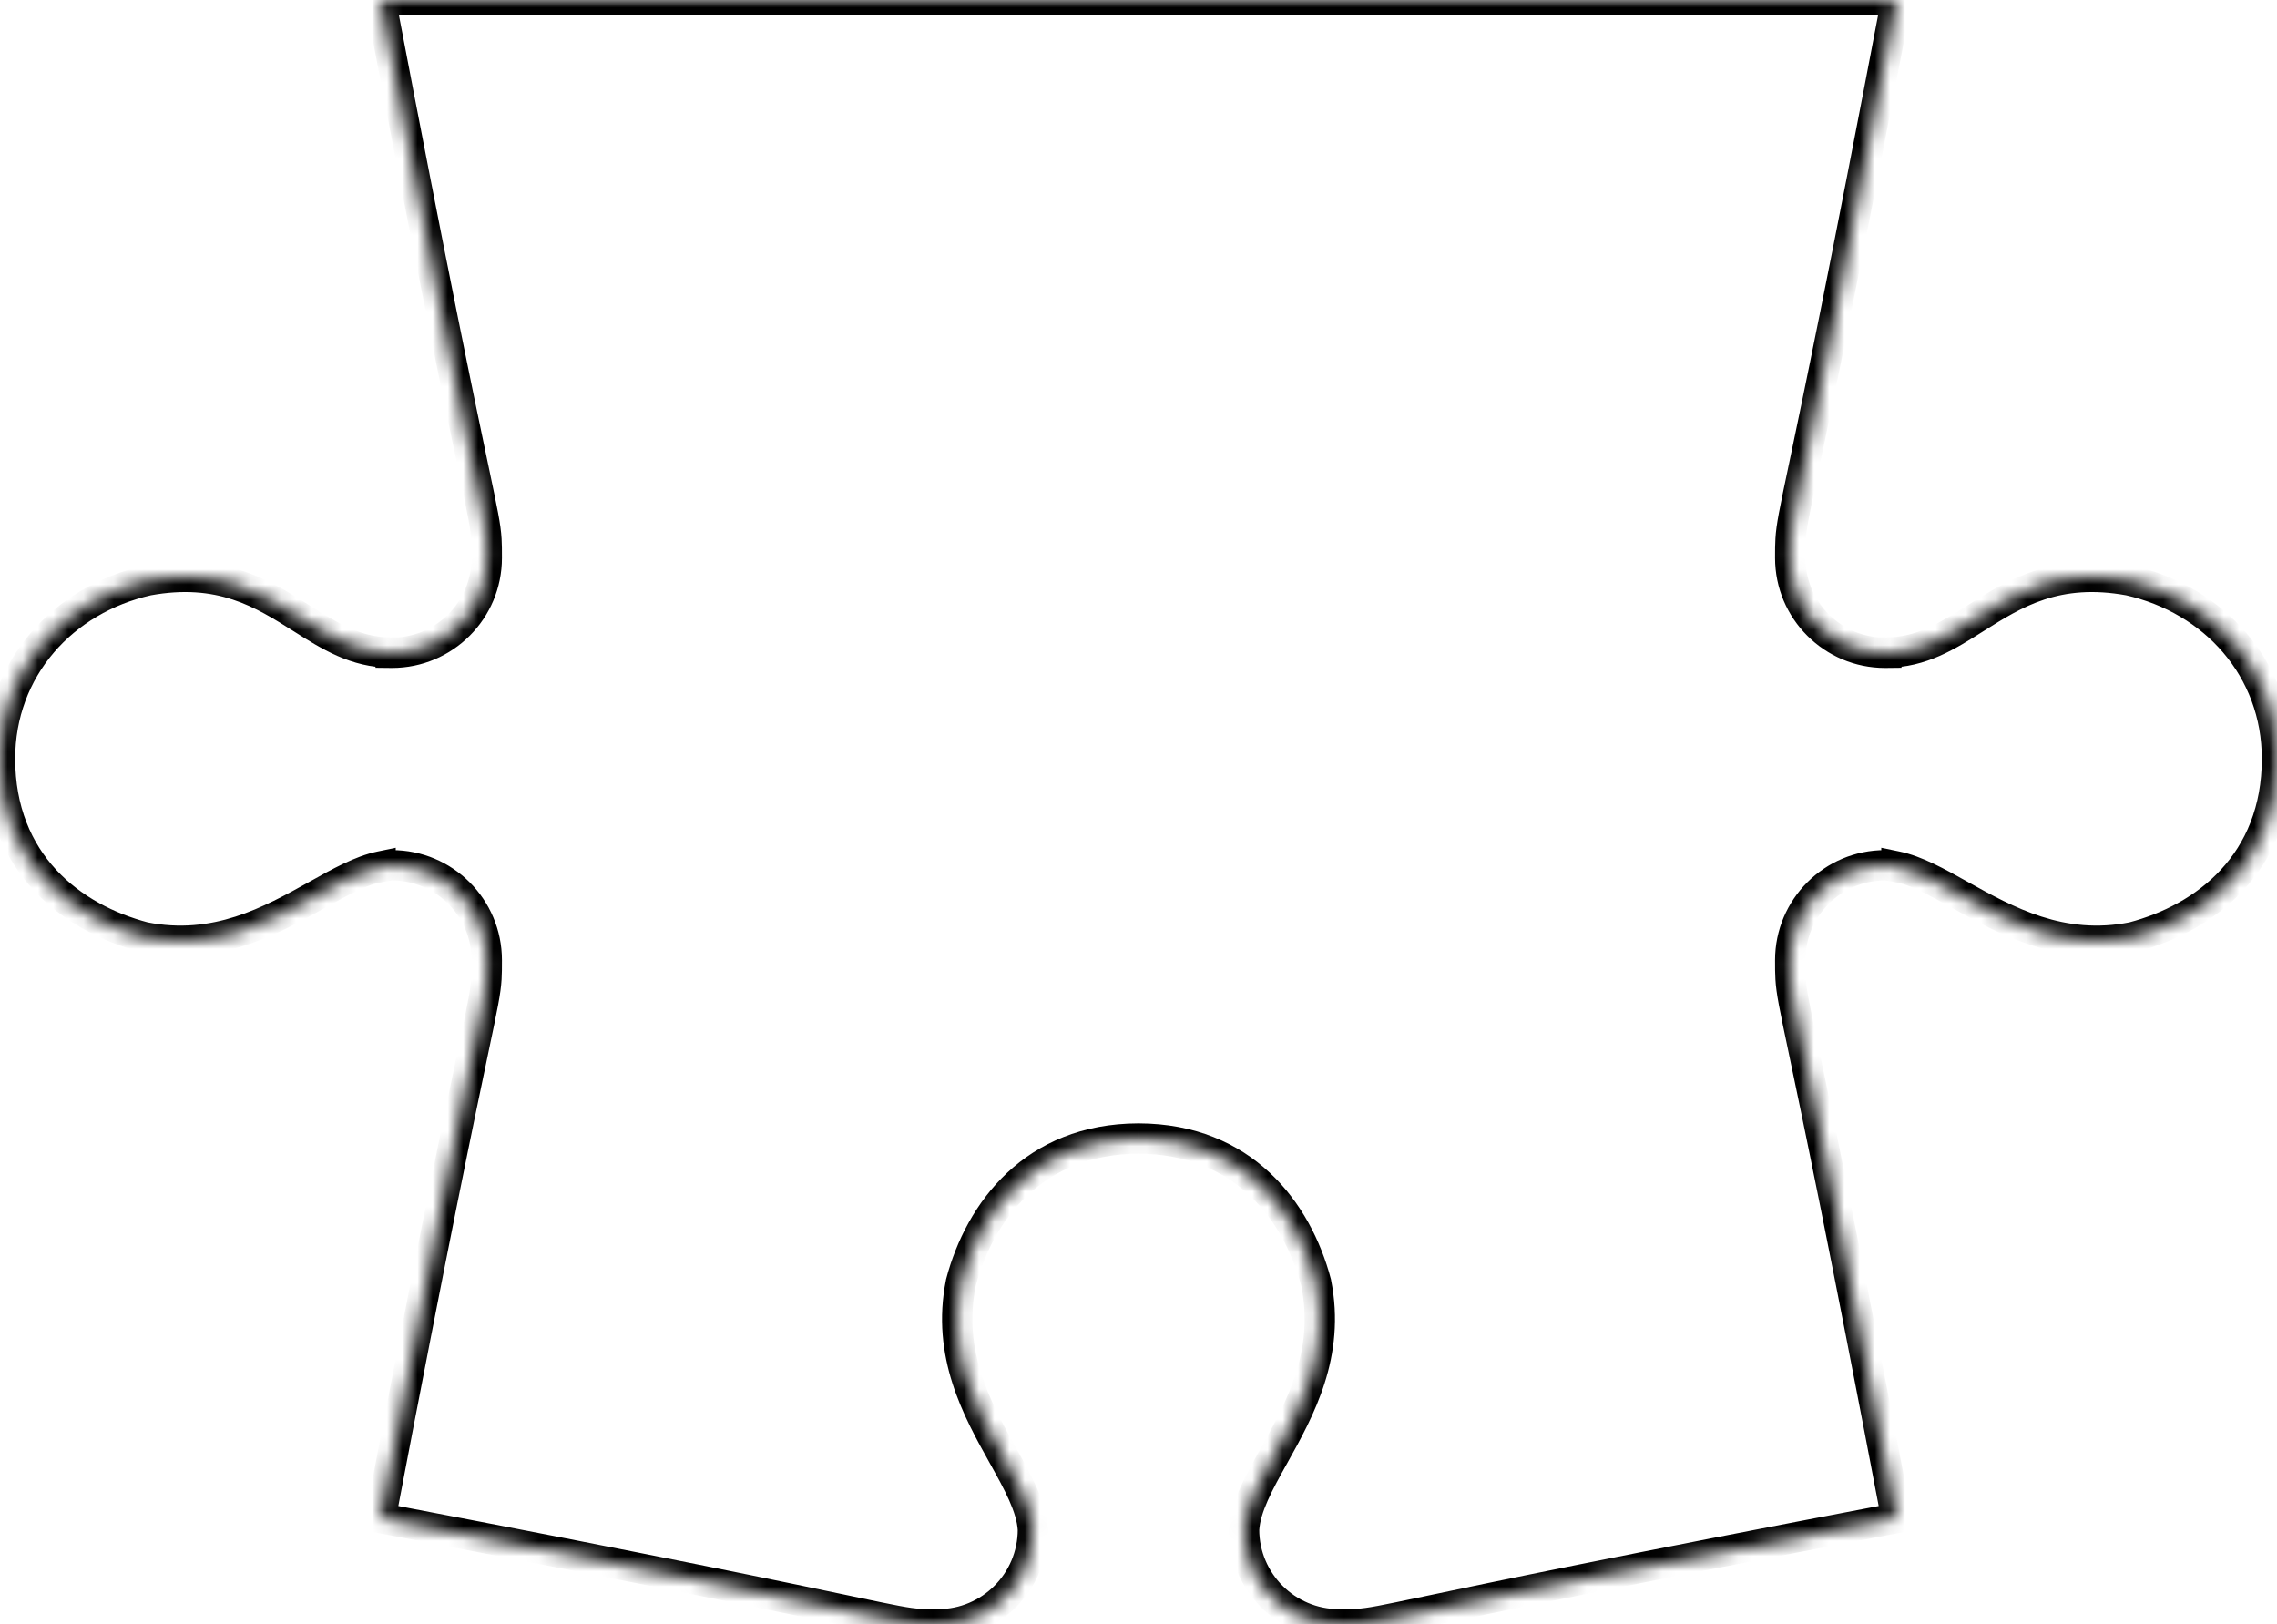 <svg width="150" height="107" viewBox="0 0 150 107" fill="none" xmlns="http://www.w3.org/2000/svg">
<mask id="path-1-inside-1_7_116" fill="white">
<path d="M118.809 30.861L118.809 30.86C119.684 26.698 121.433 18.373 124.931 0L25.069 1.01725e-05C28.567 18.373 30.316 26.698 31.191 30.86L31.191 30.862L31.191 30.862L31.191 30.862L31.191 30.862C31.811 33.815 31.992 34.673 32.044 35.538C32.066 35.893 32.066 36.249 32.066 36.75C32.066 40.202 29.269 43 25.819 43C25.791 43 25.763 43 25.736 42.999V42.983C23.436 42.983 21.704 41.888 19.864 40.725C17.307 39.109 14.54 37.36 9.745 38.233C4.167 39.485 0 44.024 0 49.983C0 56.886 4.747 60.483 9.495 61.733C14.208 62.676 17.835 60.653 20.872 58.96C22.399 58.108 23.777 57.34 25.069 57.074V57.109C25.322 57.053 25.572 57.015 25.819 57C29.269 57 32.066 59.798 32.066 63.25C32.066 63.751 32.066 64.107 32.044 64.462C31.992 65.327 31.811 66.185 31.191 69.138L31.191 69.138L31.191 69.138C30.316 73.301 28.567 81.626 25.069 100C43.434 103.5 51.754 105.25 55.914 106.125L55.914 106.125L55.915 106.125C58.866 106.746 59.723 106.926 60.588 106.979C60.942 107 61.298 107 61.799 107C65.249 107 68.046 104.202 68.046 100.75C67.953 99.265 67.068 97.677 66.069 95.883C64.377 92.845 62.355 89.216 63.298 84.5C64.545 79.759 68.128 75.018 75.002 75C81.873 75.02 85.455 79.76 86.702 84.5C87.644 89.216 85.623 92.845 83.931 95.883C82.932 97.677 82.047 99.265 81.954 100.75C81.954 104.202 84.751 107 88.201 107C88.702 107 89.058 107 89.412 106.979C90.277 106.926 91.134 106.746 94.085 106.125L94.086 106.125L94.086 106.125C98.246 105.25 106.566 103.5 124.931 100C121.433 81.625 119.684 73.301 118.809 69.138L118.809 69.138C118.189 66.185 118.008 65.327 117.956 64.462C117.934 64.107 117.934 63.751 117.934 63.25C117.934 59.798 120.731 57 124.181 57C124.428 57.015 124.678 57.053 124.931 57.109V57.074C126.223 57.34 127.601 58.108 129.128 58.96C132.165 60.653 135.792 62.676 140.505 61.733C145.253 60.483 150 56.886 150 49.983C150 44.024 145.833 39.485 140.255 38.233C135.46 37.36 132.693 39.109 130.136 40.725C128.296 41.888 126.564 42.983 124.264 42.983V42.999C124.237 43 124.209 43 124.181 43C120.731 43 117.934 40.202 117.934 36.75C117.934 36.249 117.934 35.893 117.956 35.538C118.008 34.673 118.189 33.815 118.809 30.862L118.809 30.862L118.809 30.862L118.809 30.861Z"/>
</mask>
<path d="M118.809 30.86L119.788 31.068L119.788 31.066L118.809 30.86ZM118.809 30.861L119.775 31.119L119.782 31.094L119.787 31.069L118.809 30.861ZM124.931 0L125.913 0.187L126.139 -1L124.931 -1L124.931 0ZM25.069 1.01725e-05L25.069 -1L23.861 -1L24.087 0.187L25.069 1.01725e-05ZM31.191 30.86L30.212 31.066L30.212 31.068L31.191 30.86ZM31.191 30.862L30.213 31.069L30.218 31.094L30.225 31.119L31.191 30.862ZM31.191 30.862L32.18 30.715L32.172 30.659L32.157 30.604L31.191 30.862ZM31.191 30.862L30.202 31.009L30.206 31.035L30.211 31.061L31.191 30.862ZM31.191 30.862L30.211 31.062L30.212 31.068L31.191 30.862ZM32.044 35.538L31.046 35.599L31.046 35.599L32.044 35.538ZM25.736 42.999H24.736V43.988L25.724 43.999L25.736 42.999ZM25.736 42.983H26.736V41.983H25.736V42.983ZM19.864 40.725L20.398 39.88L20.398 39.88L19.864 40.725ZM9.745 38.233L9.566 37.249L9.545 37.252L9.525 37.257L9.745 38.233ZM9.495 61.733L9.24 62.7L9.269 62.707L9.299 62.713L9.495 61.733ZM20.872 58.96L20.385 58.087L20.385 58.087L20.872 58.96ZM25.069 57.074H26.069V55.846L24.868 56.094L25.069 57.074ZM25.069 57.109H24.069V58.355L25.286 58.085L25.069 57.109ZM25.819 57V56H25.788L25.757 56.002L25.819 57ZM32.044 64.462L31.046 64.401L31.046 64.401L32.044 64.462ZM31.191 69.138L32.168 69.351L32.17 69.343L31.191 69.138ZM31.191 69.138L32.167 69.355L32.168 69.352L31.191 69.138ZM31.191 69.138L30.215 68.922L30.212 68.933L31.191 69.138ZM25.069 100L24.087 99.813L23.9 100.795L24.882 100.982L25.069 100ZM55.914 106.125L55.708 107.104L55.717 107.106L55.727 107.107L55.914 106.125ZM55.914 106.125L56.131 105.149L56.116 105.146L56.101 105.143L55.914 106.125ZM55.915 106.125L55.698 107.101L55.709 107.104L55.915 106.125ZM60.588 106.979L60.649 105.98L60.649 105.98L60.588 106.979ZM68.046 100.75H69.046V100.719L69.044 100.688L68.046 100.75ZM66.069 95.883L66.943 95.397L66.943 95.397L66.069 95.883ZM63.298 84.5L62.331 84.246L62.323 84.275L62.318 84.304L63.298 84.5ZM75.002 75L75.005 74L74.999 74L75.002 75ZM86.702 84.5L87.682 84.304L87.677 84.275L87.669 84.246L86.702 84.5ZM83.931 95.883L83.057 95.397L83.057 95.397L83.931 95.883ZM81.954 100.75L80.956 100.688L80.954 100.719V100.75H81.954ZM89.412 106.979L89.351 105.98L89.351 105.98L89.412 106.979ZM94.085 106.125L94.291 107.104L94.305 107.101L94.085 106.125ZM94.086 106.125L93.901 105.142L93.884 105.145L93.866 105.149L94.086 106.125ZM94.086 106.125L94.27 107.108L94.281 107.106L94.292 107.104L94.086 106.125ZM124.931 100L125.118 100.982L126.1 100.795L125.913 99.813L124.931 100ZM118.809 69.138L119.788 68.933L119.786 68.925L119.784 68.916L118.809 69.138ZM118.809 69.138L117.83 69.343L117.832 69.351L117.834 69.359L118.809 69.138ZM117.956 64.462L118.954 64.401L118.954 64.401L117.956 64.462ZM124.181 57L124.243 56.002L124.212 56H124.181V57ZM124.931 57.109L124.714 58.085L125.931 58.355V57.109H124.931ZM124.931 57.074L125.132 56.094L123.931 55.846V57.074H124.931ZM129.128 58.96L129.615 58.087L129.615 58.087L129.128 58.96ZM140.505 61.733L140.701 62.713L140.731 62.707L140.76 62.7L140.505 61.733ZM140.255 38.233L140.475 37.257L140.455 37.252L140.434 37.249L140.255 38.233ZM130.136 40.725L129.601 39.88L129.601 39.88L130.136 40.725ZM124.264 42.983V41.983H123.264V42.983H124.264ZM124.264 42.999L124.276 43.999L125.264 43.988V42.999H124.264ZM117.956 35.538L118.954 35.599L118.954 35.599L117.956 35.538ZM118.809 30.862L119.788 31.068L119.79 31.056L118.809 30.862ZM118.809 30.862L119.79 31.056L119.795 31.032L119.798 31.008L118.809 30.862ZM118.809 30.862L117.843 30.604L117.828 30.659L117.82 30.715L118.809 30.862ZM117.831 30.653L117.831 30.654L119.787 31.069L119.788 31.068L117.831 30.653ZM123.948 -0.187C120.452 18.179 118.704 26.498 117.831 30.655L119.788 31.066C120.664 26.898 122.414 18.567 125.913 0.187L123.948 -0.187ZM24.087 0.187C27.586 18.567 29.336 26.898 30.212 31.066L32.169 30.655C31.296 26.498 29.548 18.179 26.052 -0.187L24.087 0.187ZM30.212 31.068L30.213 31.069L32.169 30.654L32.169 30.653L30.212 31.068ZM30.225 31.119L30.225 31.119L32.157 30.604L32.157 30.604L30.225 31.119ZM30.202 31.008L30.202 31.009L32.18 30.715L32.18 30.715L30.202 31.008ZM30.211 31.061L30.211 31.062L32.171 30.663L32.171 30.663L30.211 31.061ZM30.212 31.068C30.842 34.062 30.999 34.827 31.046 35.599L33.042 35.478C32.984 34.519 32.781 33.568 32.17 30.657L30.212 31.068ZM31.046 35.599C31.065 35.917 31.066 36.241 31.066 36.75H33.066C33.066 36.257 33.066 35.869 33.042 35.478L31.046 35.599ZM31.066 36.75C31.066 39.65 28.716 42 25.819 42V44C29.822 44 33.066 40.754 33.066 36.75H31.066ZM25.819 42C25.795 42 25.771 42 25.747 42L25.724 43.999C25.756 44 25.787 44 25.819 44V42ZM26.736 42.999V42.983H24.736V42.999H26.736ZM25.736 41.983C23.767 41.983 22.271 41.063 20.398 39.88L19.33 41.571C21.138 42.713 23.105 43.983 25.736 43.983V41.983ZM20.398 39.88C17.806 38.242 14.756 36.304 9.566 37.249L9.924 39.216C14.324 38.416 16.808 39.977 19.33 41.571L20.398 39.88ZM9.525 37.257C3.546 38.6 -1 43.502 -1 49.983H1C1 44.545 4.788 40.371 9.964 39.208L9.525 37.257ZM-1 49.983C-1 57.485 4.211 61.375 9.24 62.7L9.749 60.765C5.284 59.59 1 56.287 1 49.983H-1ZM9.299 62.713C14.414 63.737 18.344 61.514 21.359 59.833L20.385 58.087C17.326 59.792 14.002 61.615 9.691 60.752L9.299 62.713ZM21.359 59.833C22.931 58.957 24.162 58.282 25.271 58.053L24.868 56.094C23.392 56.398 21.867 57.26 20.385 58.087L21.359 59.833ZM24.069 57.074V57.109H26.069V57.074H24.069ZM25.286 58.085C25.495 58.039 25.693 58.01 25.881 57.998L25.757 56.002C25.451 56.021 25.15 56.067 24.853 56.133L25.286 58.085ZM25.819 58C28.716 58 31.066 60.35 31.066 63.25H33.066C33.066 59.246 29.822 56 25.819 56V58ZM31.066 63.25C31.066 63.759 31.065 64.083 31.046 64.401L33.042 64.522C33.066 64.131 33.066 63.743 33.066 63.25H31.066ZM31.046 64.401C30.999 65.174 30.842 65.938 30.212 68.932L32.17 69.343C32.781 66.432 32.984 65.481 33.042 64.522L31.046 64.401ZM30.214 68.924L30.214 68.925L32.168 69.352L32.168 69.351L30.214 68.924ZM30.215 68.921L30.215 68.922L32.167 69.355L32.167 69.355L30.215 68.921ZM30.212 68.933C29.337 73.101 27.586 81.432 24.087 99.813L26.052 100.187C29.548 81.82 31.296 73.501 32.17 69.344L30.212 68.933ZM24.882 100.982C43.24 104.481 51.553 106.23 55.708 107.104L56.12 105.146C51.954 104.27 43.628 102.519 25.257 99.018L24.882 100.982ZM55.727 107.107L55.727 107.107L56.101 105.143L56.101 105.143L55.727 107.107ZM55.697 107.101L55.698 107.101L56.132 105.149L56.131 105.149L55.697 107.101ZM55.709 107.104C58.618 107.716 59.569 107.919 60.528 107.977L60.649 105.98C59.877 105.934 59.113 105.776 56.12 105.147L55.709 107.104ZM60.528 107.977C60.918 108 61.306 108 61.799 108V106C61.29 106 60.967 106 60.649 105.98L60.528 107.977ZM61.799 108C65.802 108 69.046 104.754 69.046 100.75H67.046C67.046 103.65 64.696 106 61.799 106V108ZM69.044 100.688C68.987 99.777 68.692 98.885 68.311 98.027C67.932 97.171 67.437 96.284 66.943 95.397L65.195 96.37C65.701 97.277 66.147 98.081 66.483 98.838C66.818 99.594 67.012 100.238 67.047 100.812L69.044 100.688ZM66.943 95.397C65.238 92.336 63.416 89.01 64.279 84.696L62.318 84.304C61.295 89.422 63.515 93.353 65.195 96.37L66.943 95.397ZM64.265 84.754C65.439 80.294 68.729 76.017 75.004 76L74.999 74C67.527 74.02 63.652 79.225 62.331 84.246L64.265 84.754ZM87.669 84.246C86.349 79.225 82.474 74.022 75.005 74L74.999 76C81.272 76.018 84.562 80.295 85.735 84.754L87.669 84.246ZM84.805 96.37C86.485 93.353 88.705 89.422 87.682 84.304L85.721 84.696C86.584 89.01 84.762 92.336 83.057 95.397L84.805 96.37ZM82.953 100.812C82.988 100.238 83.182 99.594 83.517 98.838C83.853 98.081 84.299 97.277 84.805 96.37L83.057 95.397C82.563 96.284 82.068 97.171 81.689 98.027C81.308 98.885 81.013 99.777 80.956 100.688L82.953 100.812ZM88.201 106C85.304 106 82.954 103.65 82.954 100.75H80.954C80.954 104.754 84.198 108 88.201 108V106ZM89.351 105.98C89.033 106 88.71 106 88.201 106V108C88.694 108 89.082 108 89.472 107.977L89.351 105.98ZM93.879 105.147C90.887 105.776 90.123 105.934 89.351 105.98L89.472 107.977C90.431 107.919 91.382 107.716 94.291 107.104L93.879 105.147ZM93.866 105.149L93.866 105.15L94.305 107.101L94.305 107.101L93.866 105.149ZM93.902 105.142L93.901 105.142L94.27 107.108L94.27 107.108L93.902 105.142ZM124.743 99.018C106.372 102.519 98.046 104.27 93.88 105.146L94.292 107.104C98.447 106.23 106.76 104.481 125.118 100.982L124.743 99.018ZM117.83 69.344C118.704 73.501 120.452 81.819 123.948 100.187L125.913 99.813C122.414 81.431 120.663 73.1 119.788 68.933L117.83 69.344ZM117.834 69.359L117.834 69.36L119.784 68.916L119.784 68.916L117.834 69.359ZM116.958 64.522C117.016 65.481 117.219 66.432 117.83 69.343L119.788 68.932C119.158 65.938 119.001 65.174 118.954 64.401L116.958 64.522ZM116.934 63.25C116.934 63.743 116.934 64.131 116.958 64.522L118.954 64.401C118.935 64.083 118.934 63.759 118.934 63.25H116.934ZM124.181 56C120.178 56 116.934 59.246 116.934 63.25H118.934C118.934 60.35 121.284 58 124.181 58V56ZM125.147 56.133C124.85 56.067 124.549 56.021 124.243 56.002L124.119 57.998C124.307 58.01 124.505 58.039 124.714 58.085L125.147 56.133ZM123.931 57.074V57.109H125.931V57.074H123.931ZM129.615 58.087C128.133 57.26 126.608 56.398 125.132 56.094L124.729 58.053C125.838 58.282 127.069 58.957 128.641 59.833L129.615 58.087ZM140.309 60.752C135.998 61.615 132.674 59.792 129.615 58.087L128.641 59.833C131.656 61.514 135.586 63.737 140.701 62.713L140.309 60.752ZM149 49.983C149 56.287 144.716 59.59 140.251 60.765L140.76 62.7C145.789 61.375 151 57.485 151 49.983H149ZM140.036 39.208C145.212 40.371 149 44.545 149 49.983H151C151 43.502 146.454 38.6 140.475 37.257L140.036 39.208ZM130.67 41.571C133.192 39.977 135.676 38.416 140.076 39.216L140.434 37.249C135.244 36.304 132.194 38.241 129.601 39.88L130.67 41.571ZM124.264 43.983C126.896 43.983 128.862 42.713 130.67 41.571L129.601 39.88C127.729 41.063 126.233 41.983 124.264 41.983V43.983ZM125.264 42.999V42.983H123.264V42.999H125.264ZM124.181 44C124.213 44 124.244 44 124.276 43.999L124.253 42C124.229 42 124.205 42 124.181 42V44ZM116.934 36.75C116.934 40.754 120.178 44 124.181 44V42C121.284 42 118.934 39.65 118.934 36.75H116.934ZM116.958 35.478C116.934 35.869 116.934 36.257 116.934 36.75H118.934C118.934 36.241 118.935 35.917 118.954 35.599L116.958 35.478ZM117.83 30.657C117.219 33.568 117.016 34.519 116.958 35.478L118.954 35.599C119.001 34.827 119.158 34.062 119.788 31.068L117.83 30.657ZM117.828 30.668L117.828 30.669L119.79 31.056L119.79 31.056L117.828 30.668ZM117.82 30.715L117.82 30.715L119.798 31.008L119.798 31.008L117.82 30.715ZM117.843 30.604L117.843 30.604L119.775 31.119L119.775 31.119L117.843 30.604ZM25.069 1L124.931 1L124.931 -1L25.069 -1L25.069 1Z" fill="black" mask="url(#path-1-inside-1_7_116)"/>
</svg>
